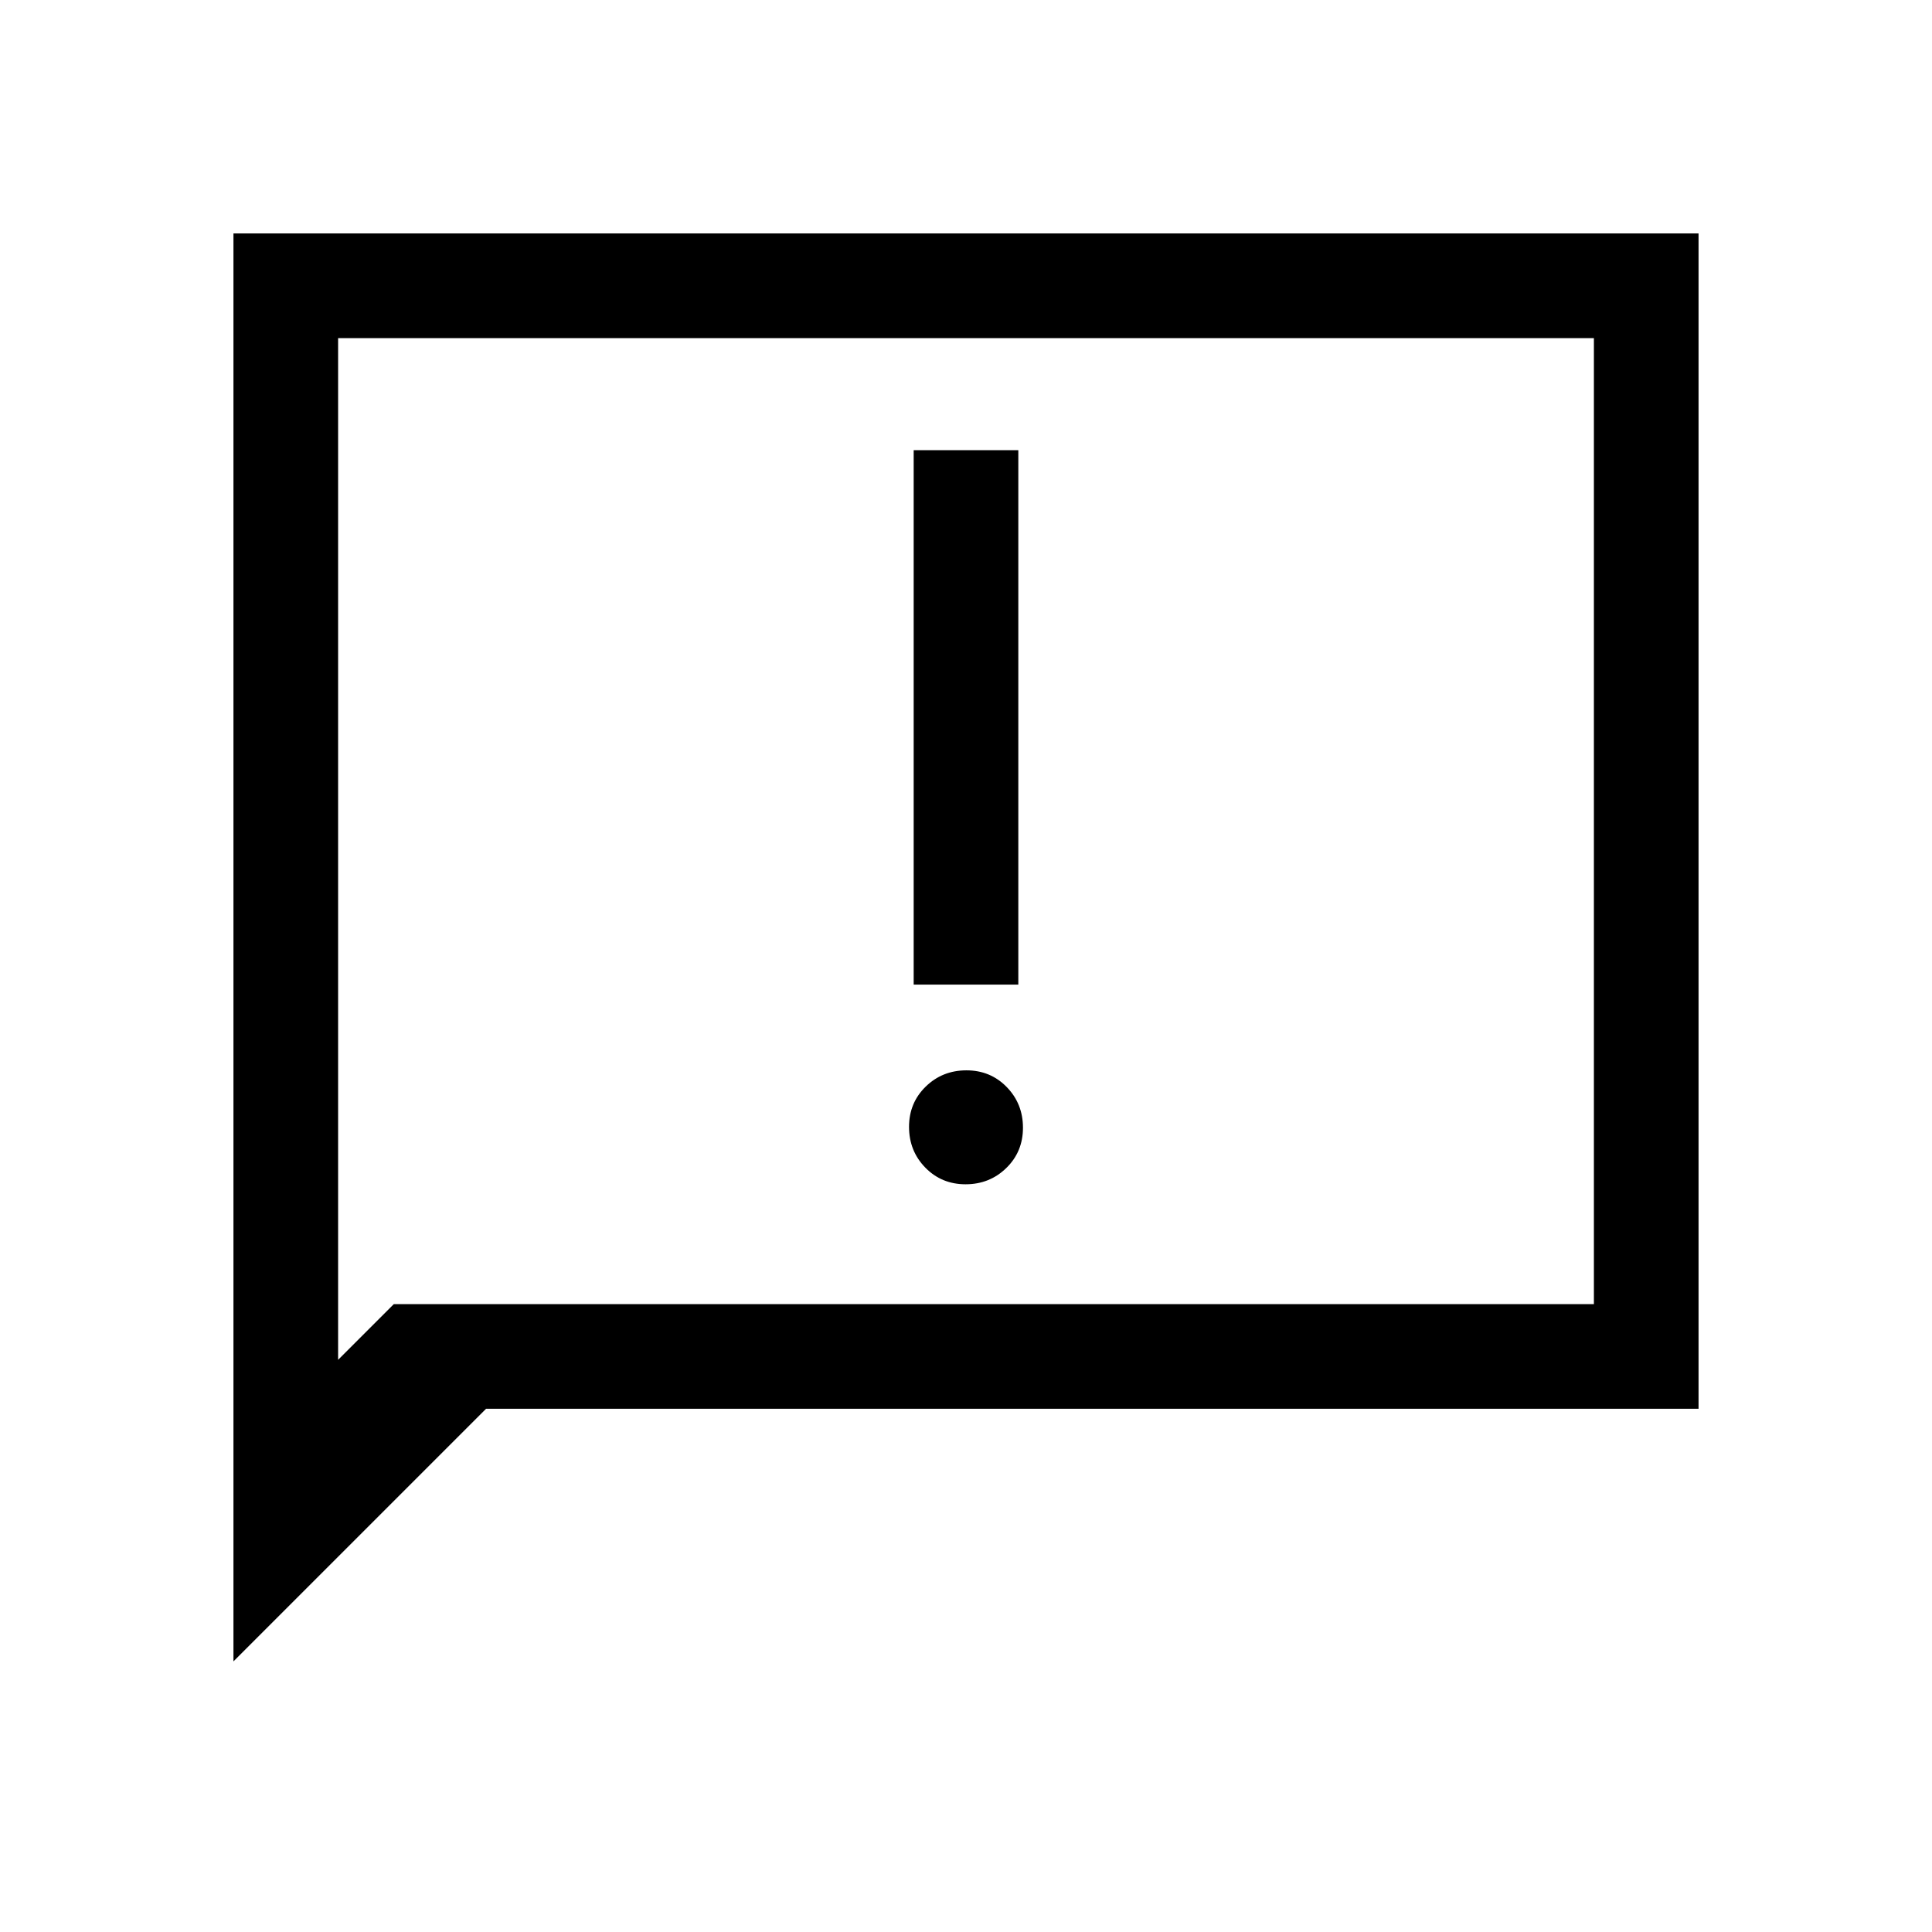<svg xmlns="http://www.w3.org/2000/svg" viewBox="0 -960 960 960"><path d="M479.789-371.539q11.942 0 20.23-8.078t8.288-20.019q0-11.941-8.078-20.229-8.077-8.289-20.018-8.289-11.942 0-20.23 8.078t-8.288 20.019q0 11.941 8.078 20.229 8.077 8.289 20.018 8.289Zm-25.788-99.23h51.998v-265.538h-51.998v265.538Zm-338 336.305v-709.535h727.998v583.998h-602.46L116.001-134.464ZM195.694-312H792v-480H168v507.694L195.694-312ZM168-312v-480 480Z"/></svg>